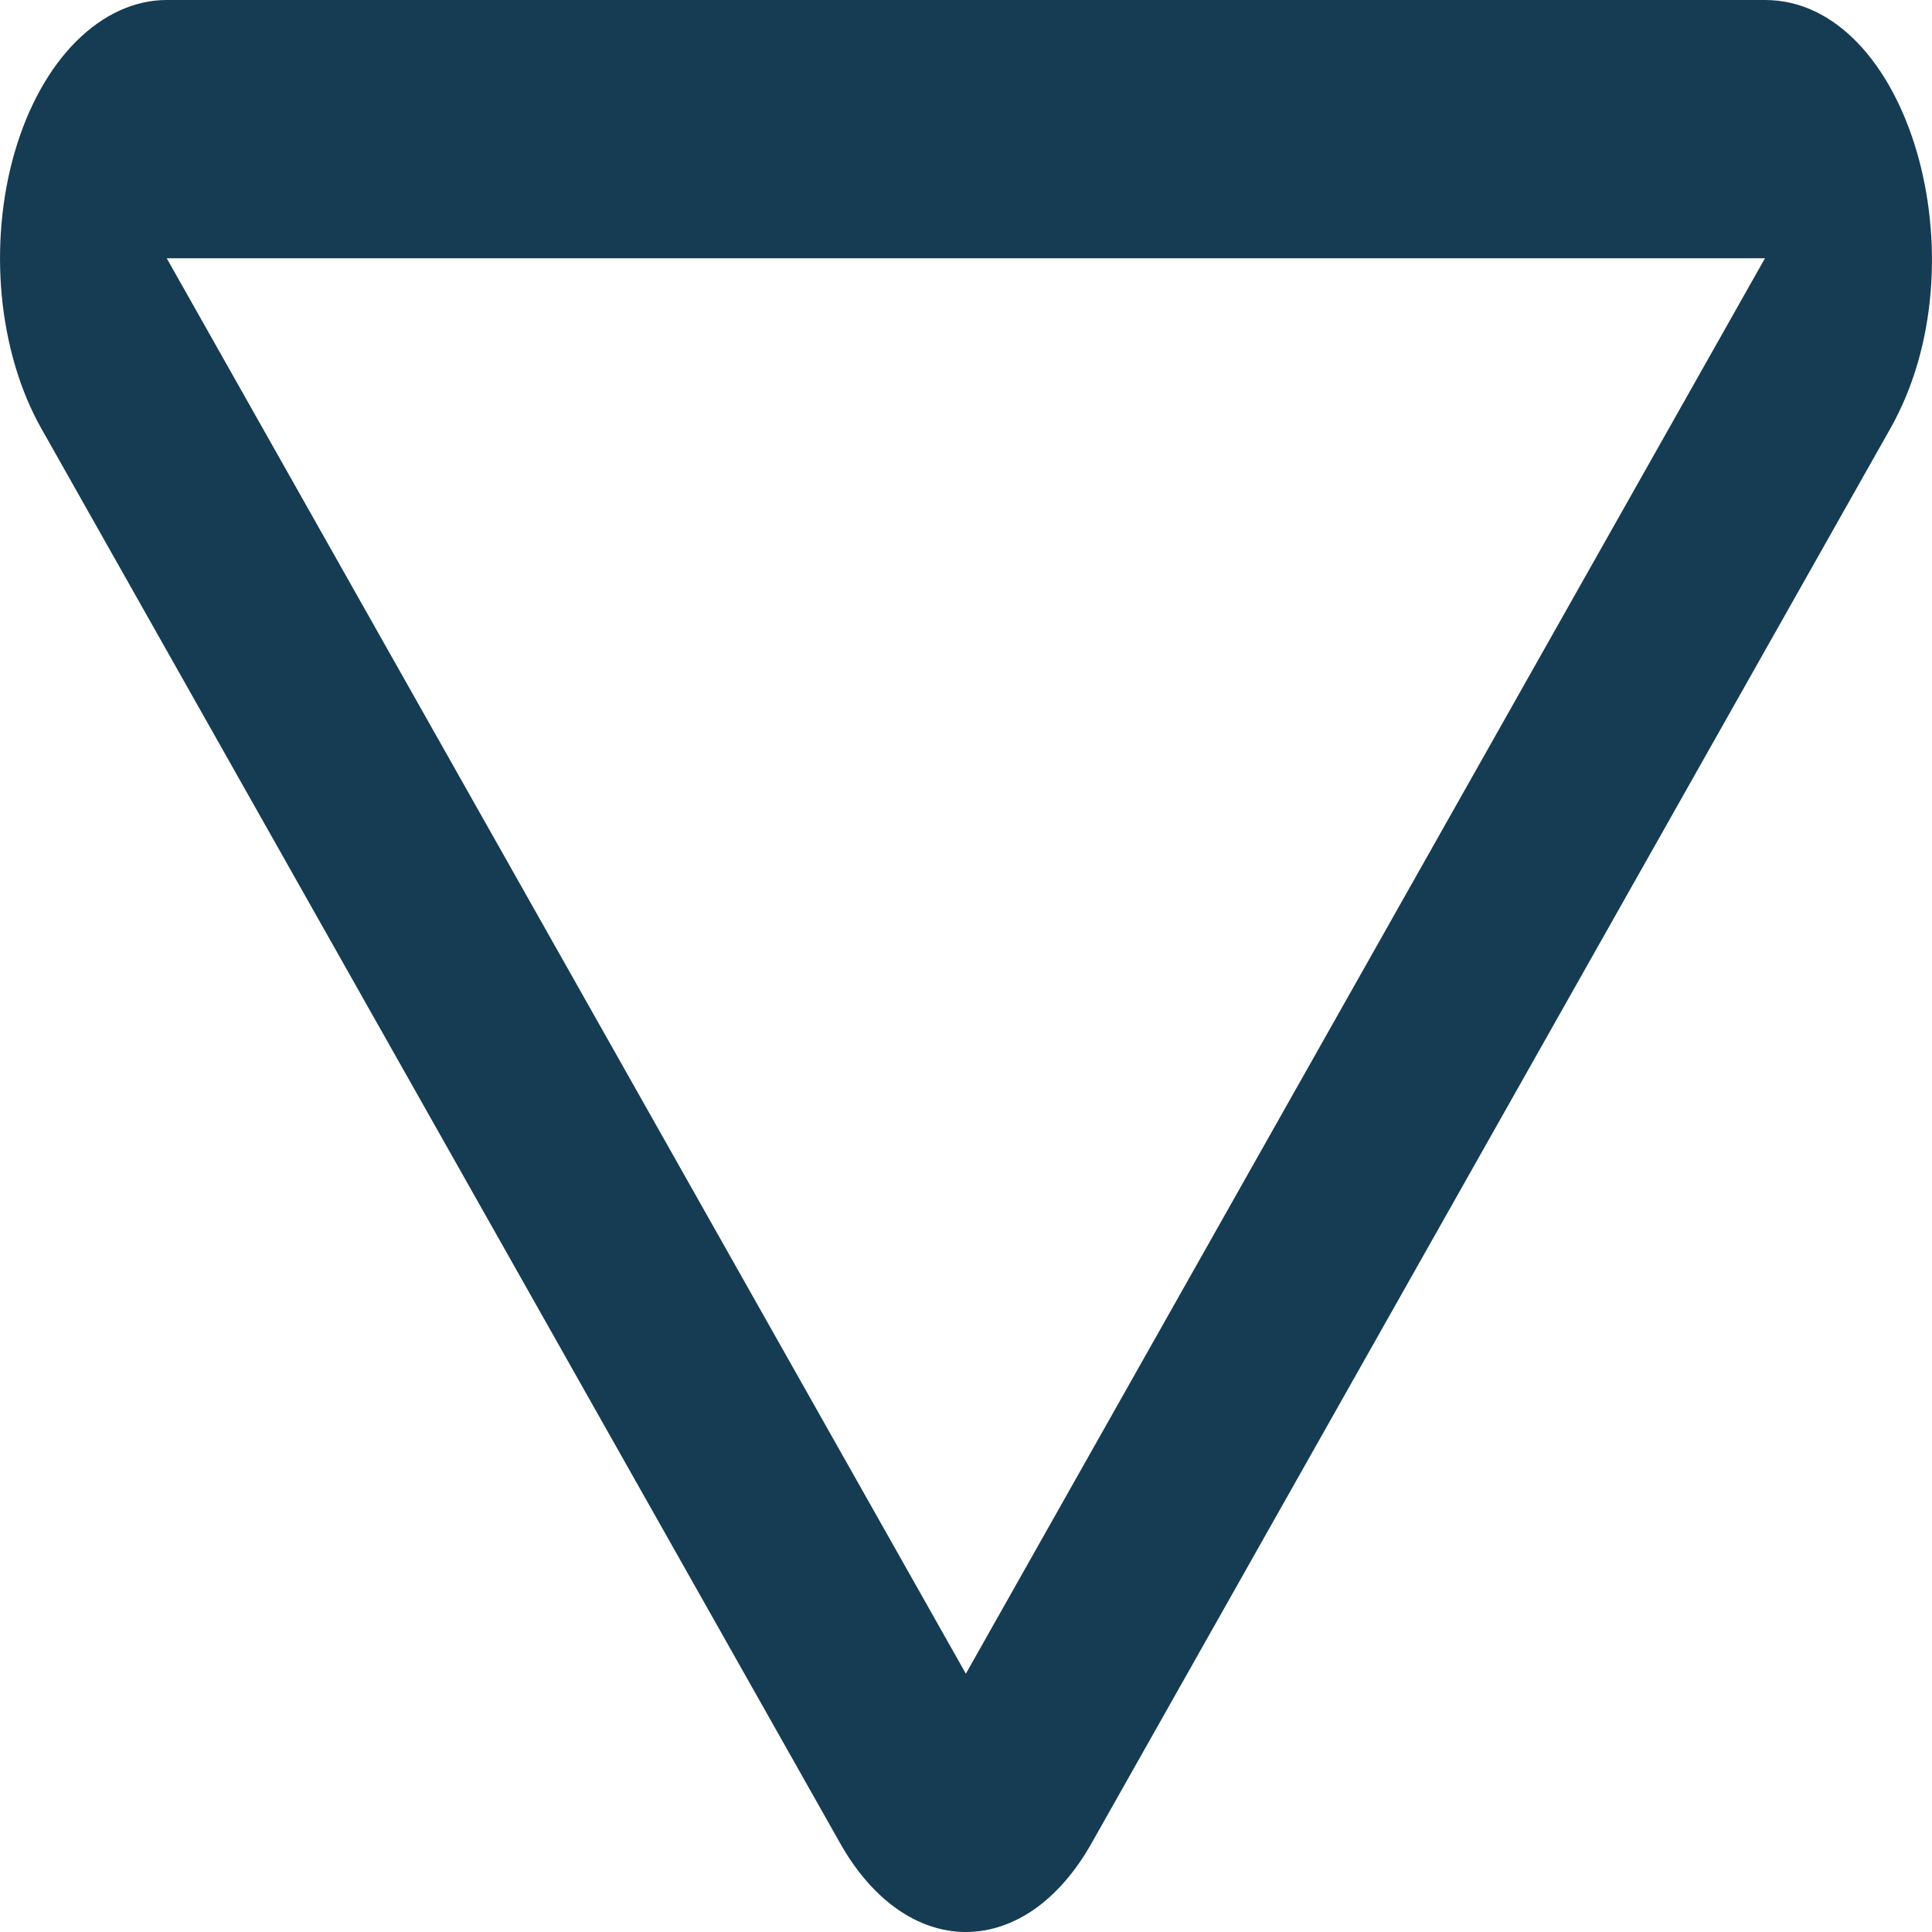 <svg width="13" height="13" viewBox="0 0 13 13" fill="none" xmlns="http://www.w3.org/2000/svg">
<path d="M1.122 1.738H11.876L6.499 11.262L1.122 1.738ZM0.278 2.883L5.655 12.406C5.76 12.592 5.89 12.742 6.036 12.845C6.181 12.947 6.339 13 6.499 13C6.659 13 6.817 12.947 6.963 12.845C7.108 12.742 7.238 12.592 7.343 12.406L12.72 2.883C13.355 1.759 12.839 6.38977e-07 11.876 6.38977e-07H1.122C0.907 -0 0.696 0.096 0.514 0.277C0.333 0.457 0.189 0.715 0.1 1.02C0.011 1.324 -0.019 1.661 0.012 1.992C0.044 2.322 0.136 2.632 0.278 2.883Z" fill="#153C53"/>
</svg>
